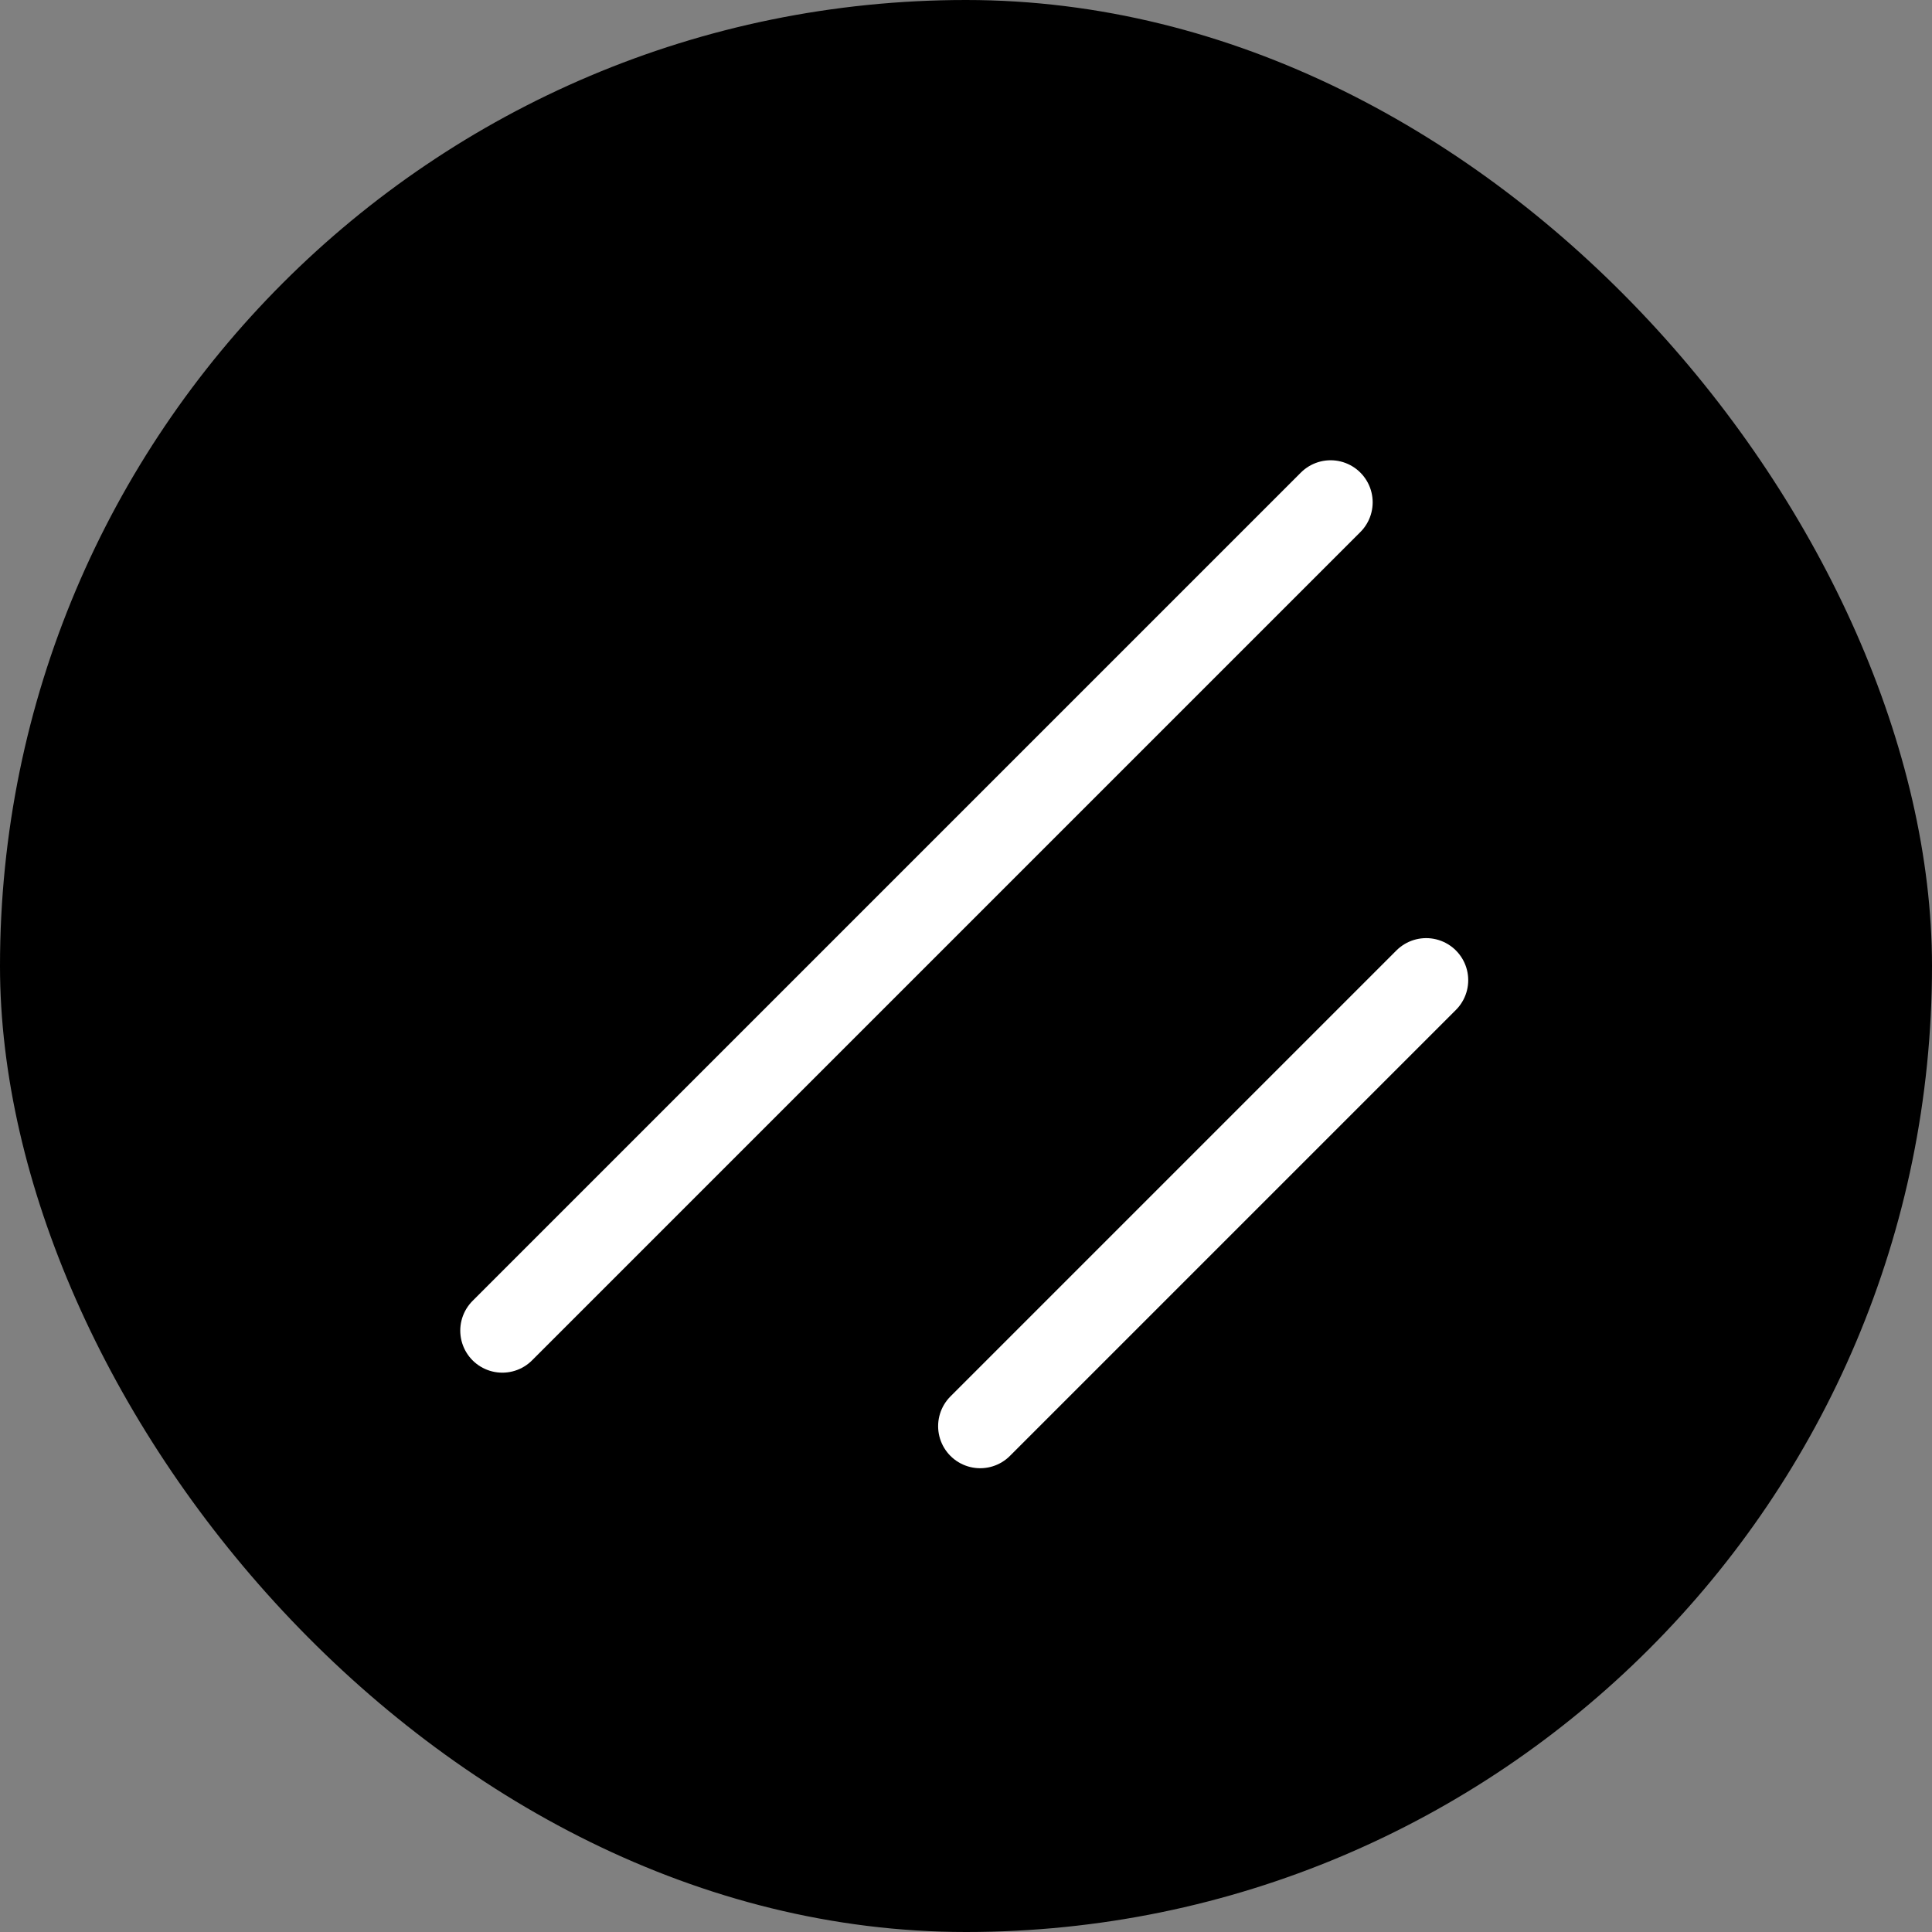 <svg width="50" height="50" viewBox="0 0 50 50" fill="none" xmlns="http://www.w3.org/2000/svg">
<rect x="0" y="0" width="50" height="50" fill="#808080" stroke="none"/>
<g clip-path="url(#clip0_1520_94)">
<rect width="50" height="50" rx="25" fill="black"/>
<path d="M34.436 13L13 34.436" stroke="white" stroke-width="2.177" stroke-linecap="round"/>
<path d="M36.909 25.367L25.367 36.909" stroke="white" stroke-width="2.177" stroke-linecap="round"/>
</g>
<defs>
<clipPath id="clip0_1520_94">
<rect width="50" height="50" fill="white"/>
</clipPath>
</defs>
</svg>
